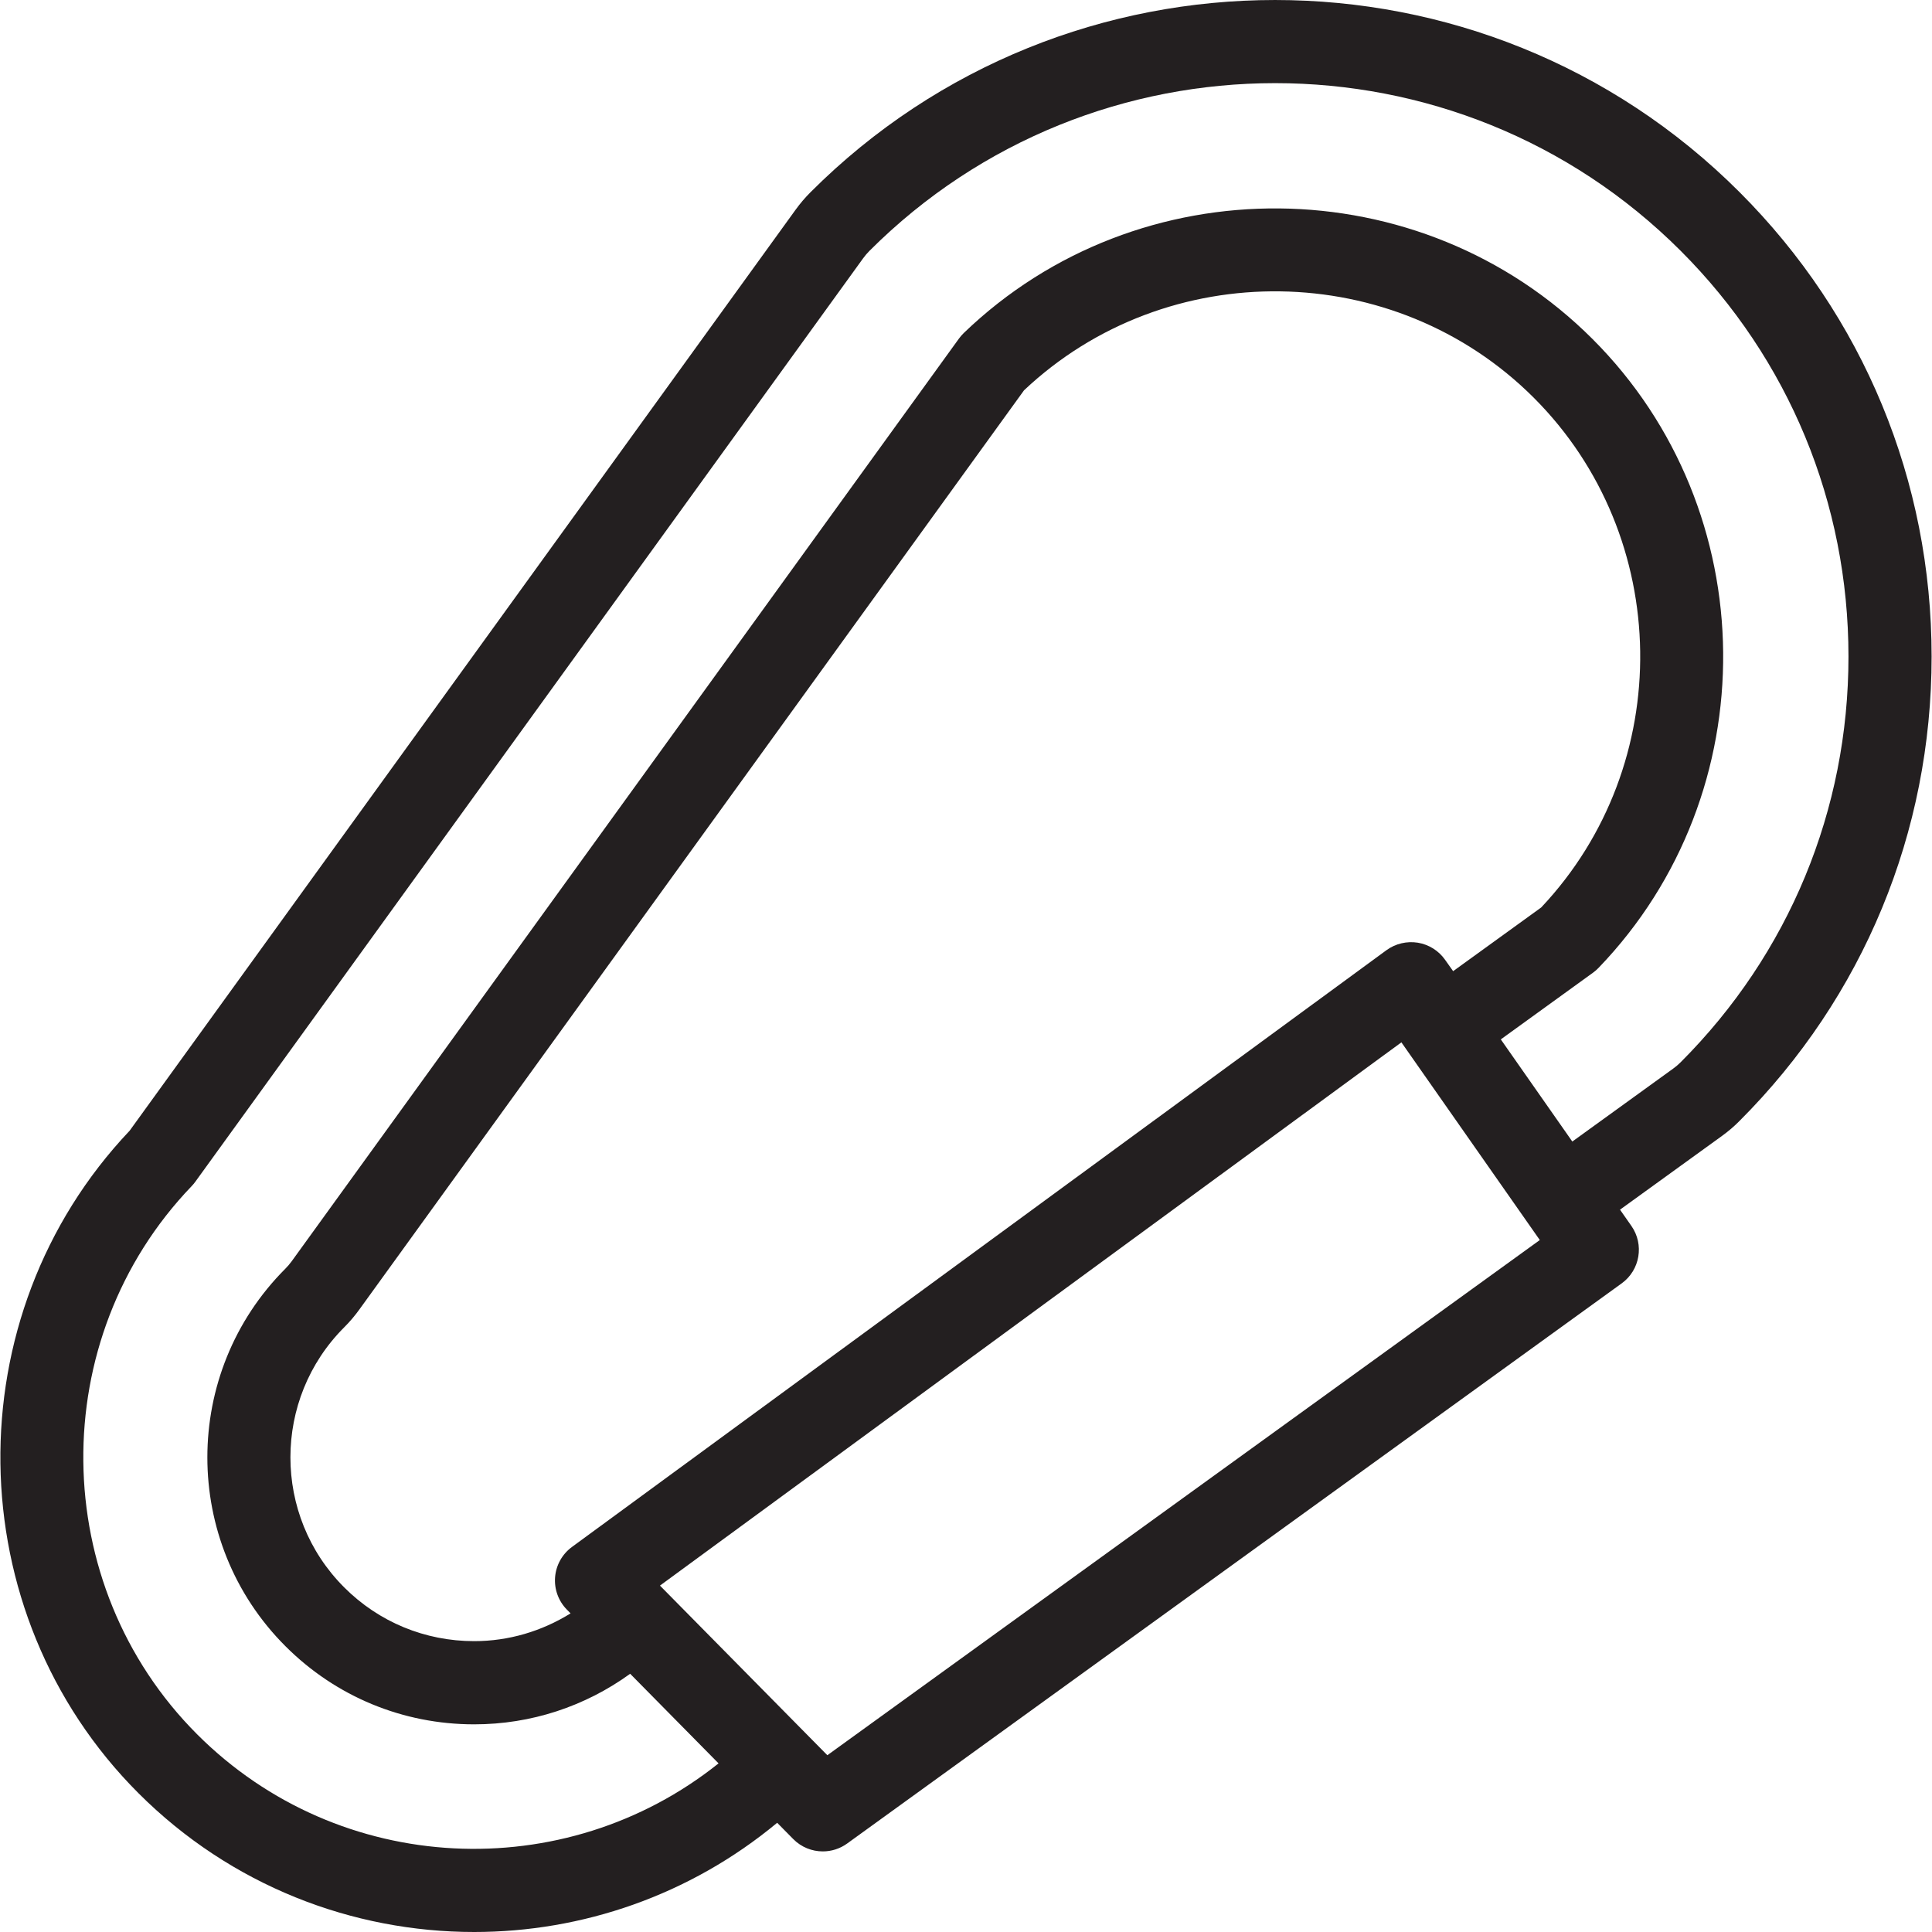 <?xml version="1.0" encoding="iso-8859-1"?>
<!-- Generator: Adobe Illustrator 24.3.0, SVG Export Plug-In . SVG Version: 6.00 Build 0)  -->
<svg version="1.1" xmlns="http://www.w3.org/2000/svg" xmlns:xlink="http://www.w3.org/1999/xlink" x="0px" y="0px"
	 viewBox="0 0 64 64" style="enable-background:new 0 0 64 64;" xml:space="preserve">
<g id="carabiner">
	<path style="fill:#231F20;" d="M57.624,6.364c-8.484-8.485-22.287-8.485-30.771,0c-0.181,0.18-0.348,0.377-0.498,0.584
		L4.294,37.457C-1.523,43.592-1.4,53.413,4.586,59.401C7.653,62.467,11.68,64,15.708,64c3.57,0,7.136-1.21,10.037-3.618l0.531,0.538
		c0.268,0.272,0.623,0.41,0.981,0.41c0.281,0,0.564-0.086,0.806-0.261L53.72,42.514c0.61-0.441,0.752-1.29,0.321-1.905l-0.376-0.537
		l3.378-2.443c0.208-0.151,0.404-0.317,0.58-0.496c4.104-4.104,6.364-9.567,6.364-15.385C63.988,15.93,61.728,10.466,57.624,6.364z
		 M27.407,58.144l-5.545-5.619l24.561-17.996l4.585,6.549L27.407,58.144z M47.872,31.797c-0.212-0.304-0.539-0.508-0.904-0.569
		c-0.364-0.058-0.74,0.03-1.038,0.247l-26.983,19.77c-0.323,0.237-0.527,0.602-0.559,1c-0.032,0.399,0.111,0.792,0.392,1.077
		l0.121,0.123c-0.952,0.59-2.044,0.92-3.194,0.92c-1.629,0-3.158-0.633-4.306-1.782c-2.374-2.375-2.374-6.238,0-8.613
		c0.181-0.18,0.348-0.377,0.498-0.584l22.023-30.456c4.729-4.463,12.279-4.361,16.887,0.246c4.608,4.608,4.708,12.157,0.245,16.885
		l-2.917,2.11L47.872,31.797z M55.671,35.191c-0.077,0.077-0.16,0.147-0.245,0.208l-3.341,2.416l-2.369-3.384l3.054-2.209
		c0.067-0.048,0.128-0.102,0.185-0.161c5.58-5.796,5.491-15.14-0.199-20.829c-5.69-5.691-15.035-5.782-20.83-0.2
		c-0.059,0.058-0.113,0.12-0.161,0.186L9.667,41.775c-0.064,0.089-0.135,0.172-0.212,0.25c-3.448,3.448-3.448,9.059,0,12.507
		c1.668,1.669,3.889,2.589,6.253,2.589c1.884,0,3.672-0.593,5.167-1.675l2.928,2.968c-5.09,4.071-12.555,3.754-17.27-0.96
		c-4.957-4.958-5.041-13.104-0.186-18.16c0.044-0.046,0.085-0.094,0.123-0.147L28.589,8.561c0.064-0.089,0.135-0.172,0.212-0.25
		c7.411-7.409,19.466-7.409,26.876,0c3.583,3.584,5.556,8.355,5.556,13.438C61.234,26.83,59.26,31.602,55.671,35.191z"/>
</g>
<g id="Layer_1">
</g>
</svg>
